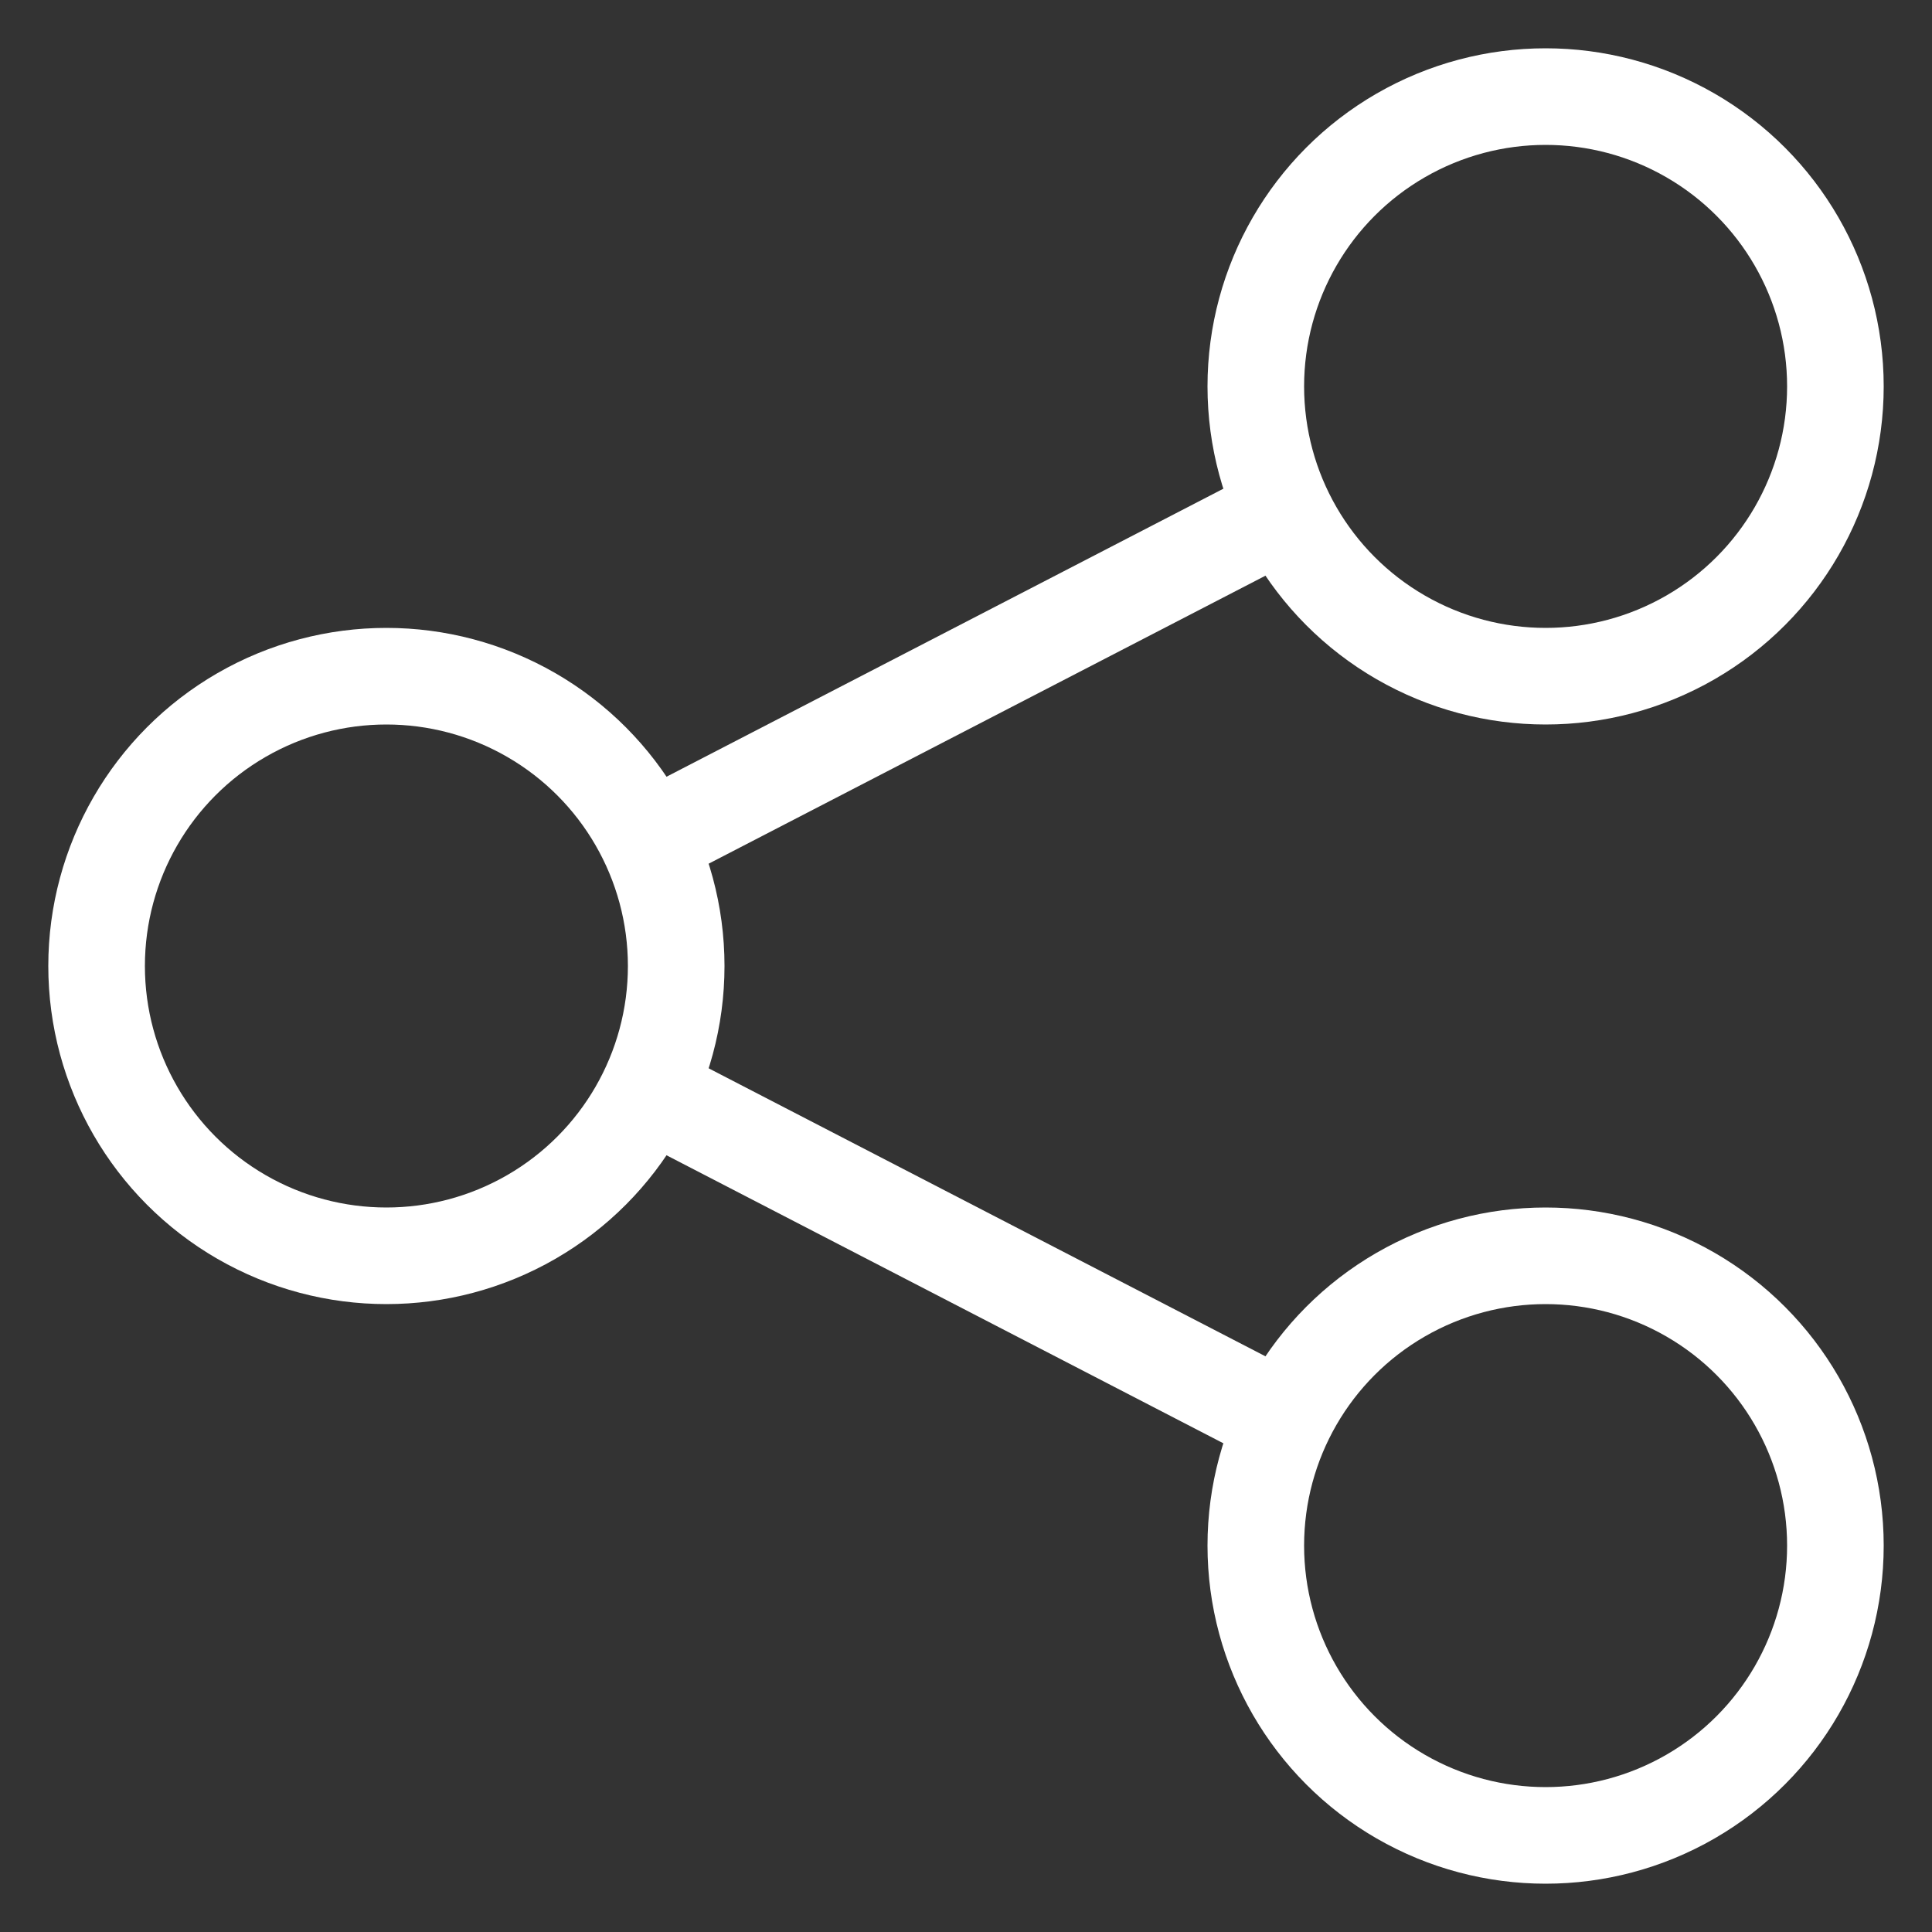 <?xml version="1.0" standalone="no"?>
<!DOCTYPE svg PUBLIC "-//W3C//DTD SVG 1.1//EN"
"http://www.w3.org/Graphics/SVg/1.1/DTD/svg11.dtd">
<svg width="20px" height="20px" version="1.1" xmlns="http://www.w3.org/2000/svg">
	<rect width="100%" height="100%" fill="#333333" stroke="none"/>
	<line x1="7.1" y1="8.5" x2="12.9" y2="5.5" class="line" />
	<line x1="7.1" y1="11.5" x2="12.9" y2="14.5" class="line" />
	<circle cx="4" cy="10" class="line" r="3" fill="none" />
	<circle cx="16" cy="4" class="line" r="3" fill="none" />
	<circle cx="16" cy="16" class="line" r="3" fill="none" />
<style>
.line {
	stroke:#FFF;
	stroke-width:1;
}
</style>
</svg>